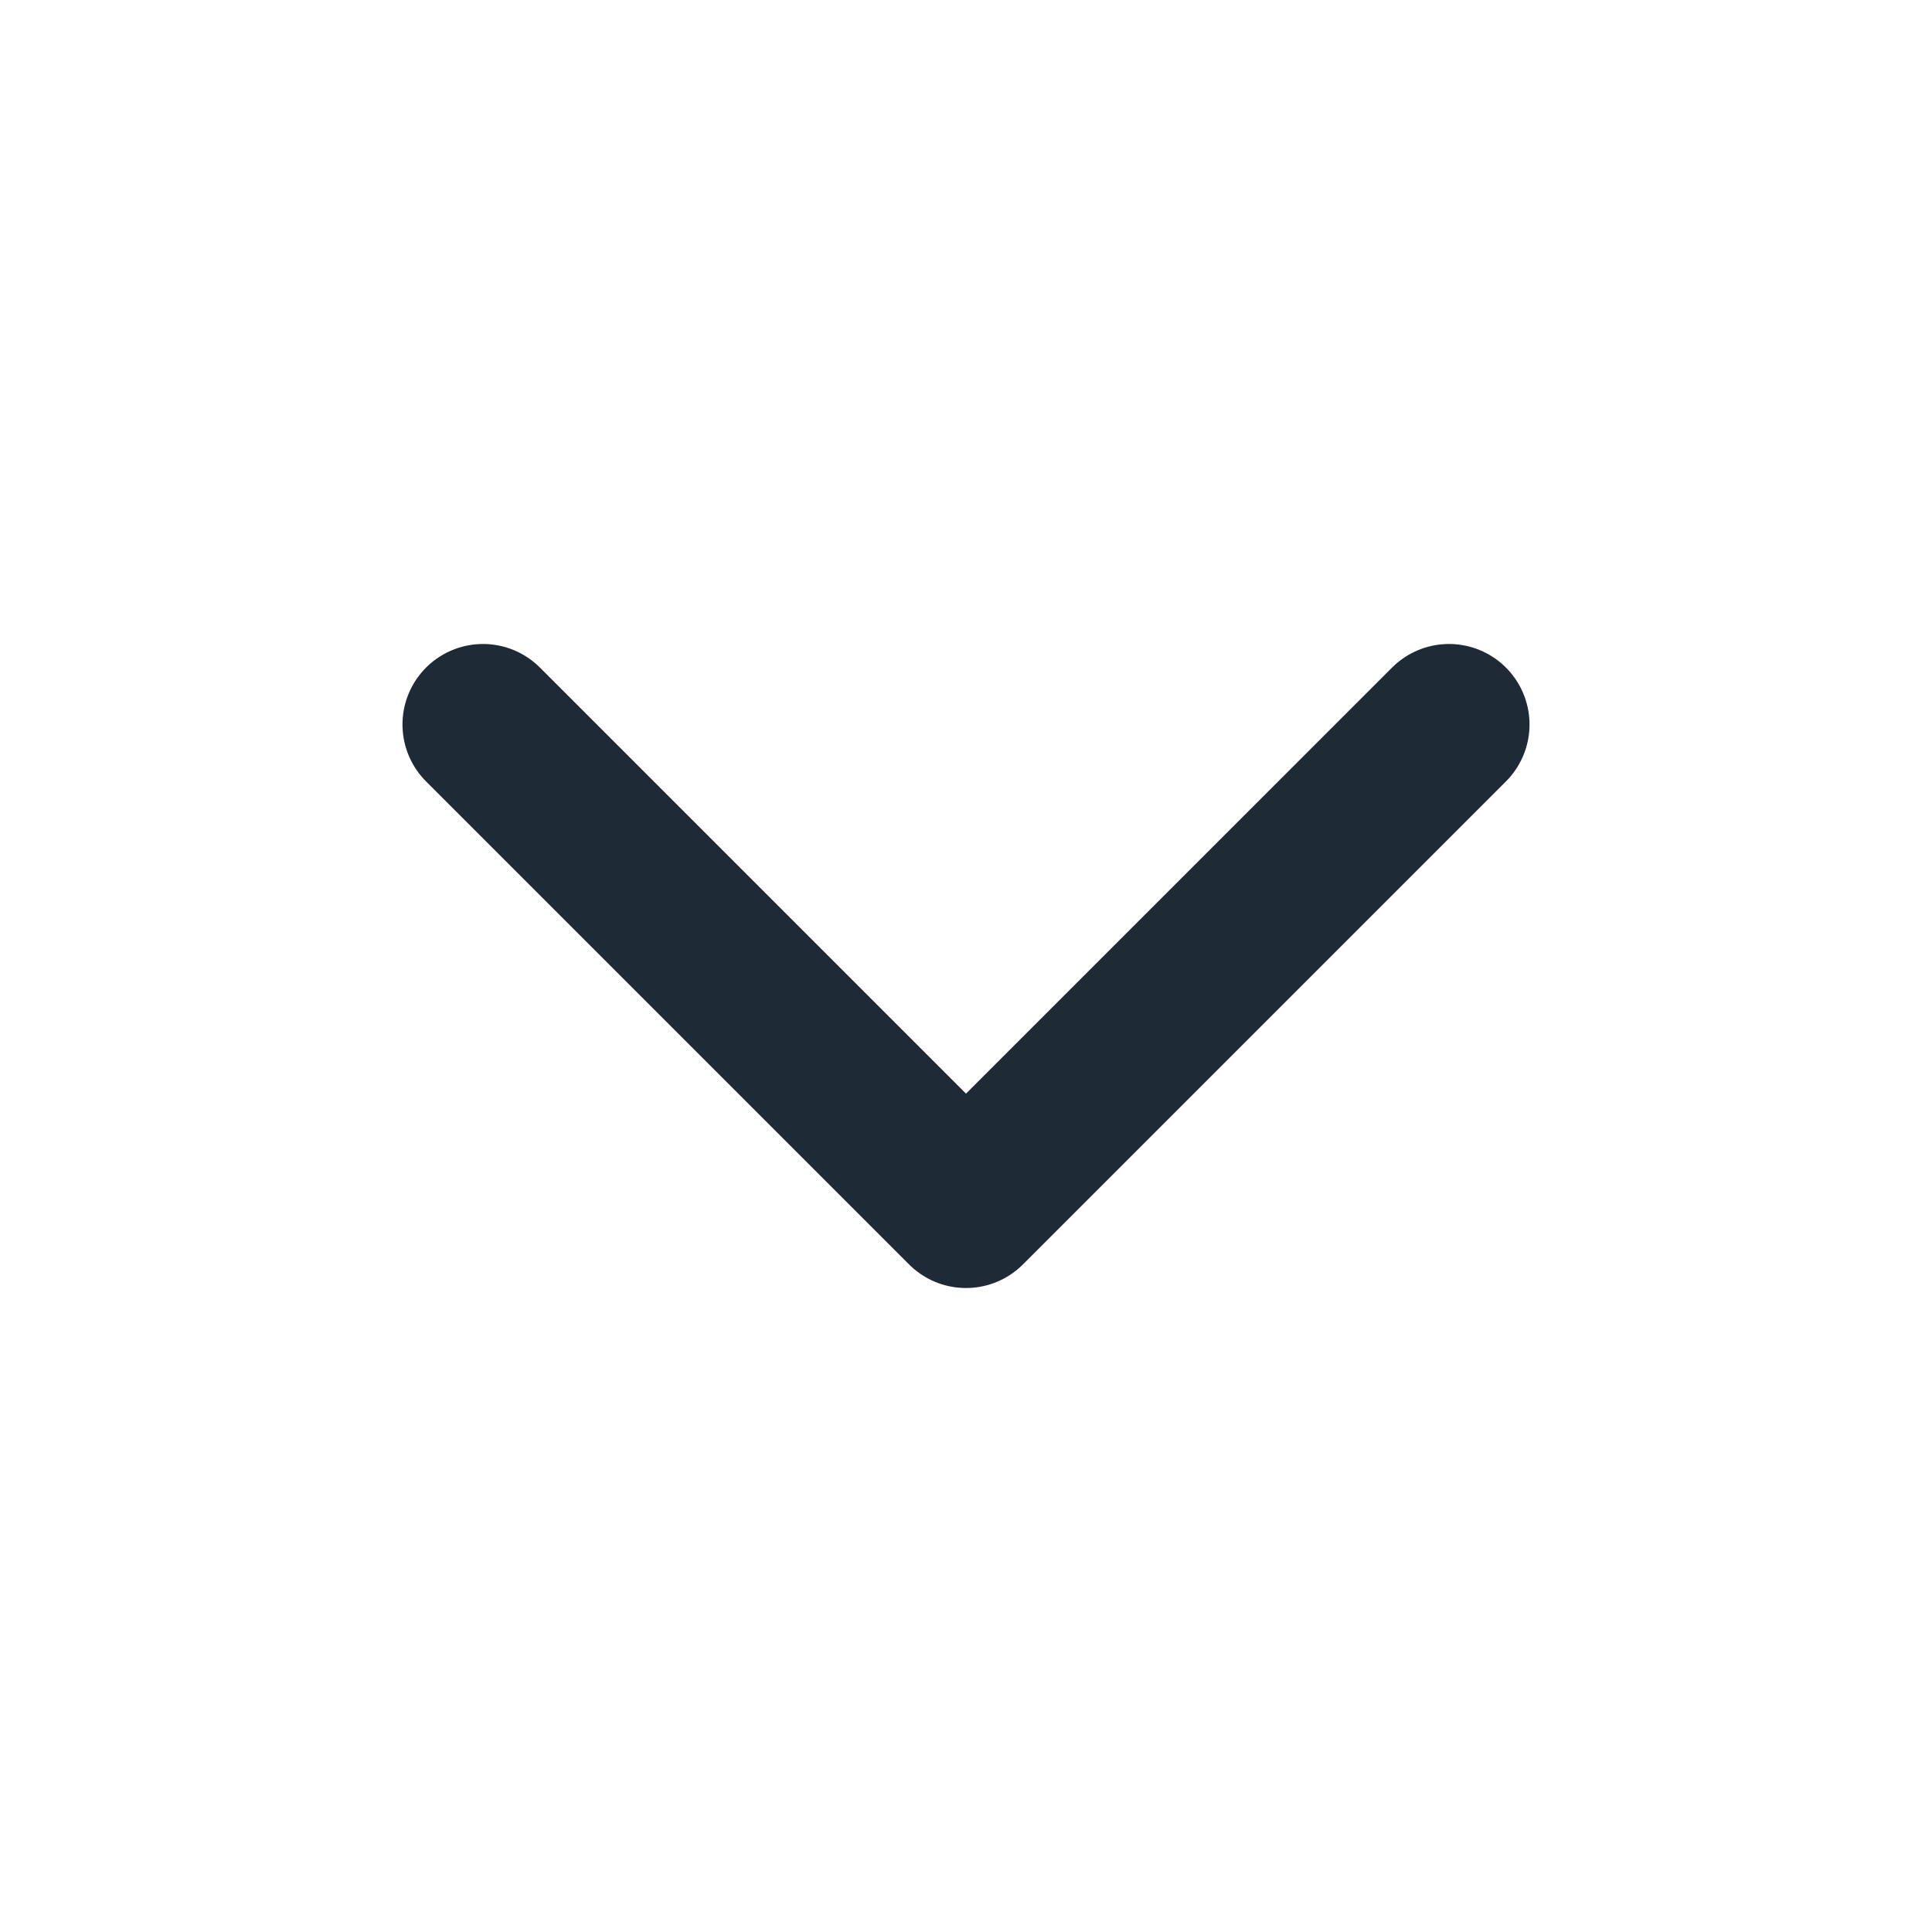 <svg width="20" height="20" viewBox="0 0 20 20" fill="none" xmlns="http://www.w3.org/2000/svg">
    <path d="M5 7.5L10 12.5L15 7.5" stroke="#1F2A37" stroke-width="1.667" stroke-linecap="round" stroke-linejoin="round"/>
</svg>